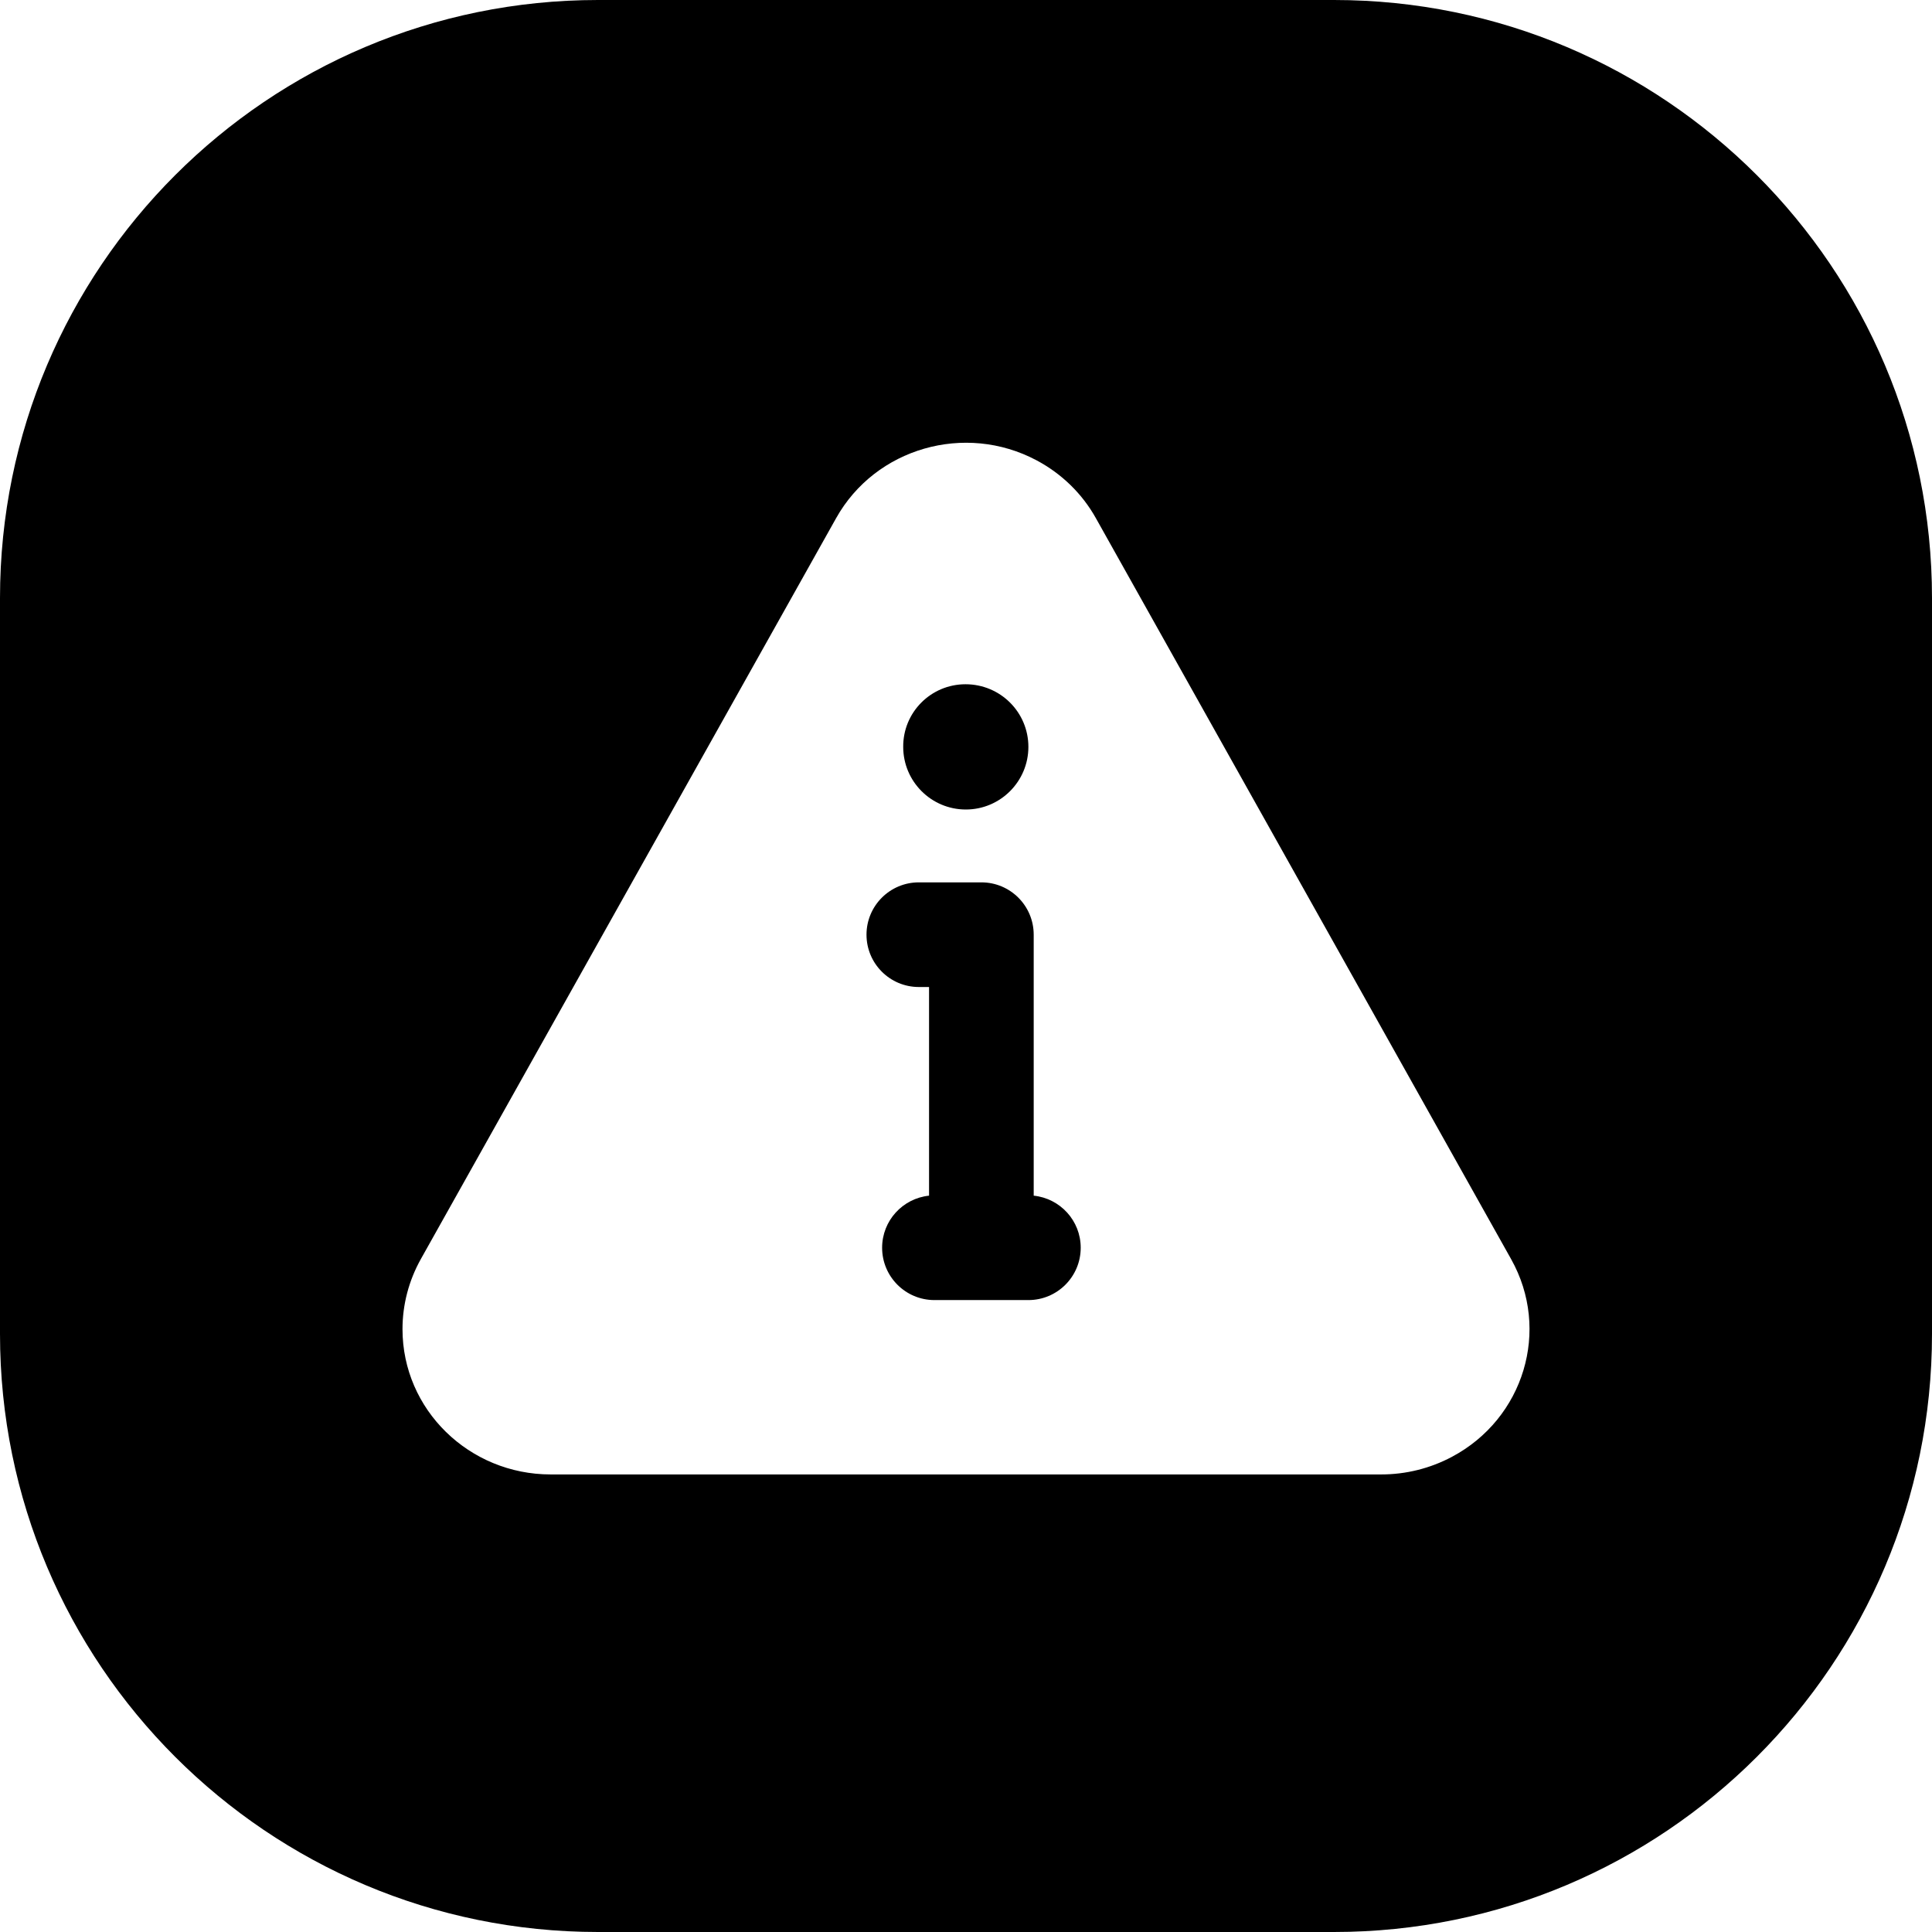 <svg width="24" height="24" viewBox="0 0 24 24" fill="none" xmlns="http://www.w3.org/2000/svg">
<path d="M7.429 0C3.326 0 0 3.326 0 7.429V16.571C0 20.674 3.326 24 7.429 24H16.571C20.674 24 24 20.674 24 16.571V7.429C24 3.326 20.674 0 16.571 0H7.429ZM12.876 5.718C13.187 5.883 13.443 6.132 13.613 6.436L18.772 15.642C19.265 16.521 18.932 17.622 18.035 18.098C17.766 18.241 17.465 18.316 17.159 18.316H6.841C5.827 18.316 5 17.511 5 16.511C5 16.207 5.078 15.909 5.227 15.642L10.387 6.436C10.875 5.565 11.988 5.246 12.876 5.718ZM11.414 10.961C11.055 10.961 10.764 11.252 10.764 11.611C10.764 11.97 11.055 12.261 11.414 12.261H11.541V14.853C11.214 14.887 10.958 15.163 10.958 15.5C10.958 15.859 11.249 16.15 11.608 16.15H12.775C13.134 16.15 13.425 15.859 13.425 15.5C13.425 15.163 13.169 14.887 12.841 14.853V11.611C12.841 11.252 12.55 10.961 12.191 10.961H11.414ZM11.994 8.5C11.565 8.5 11.217 8.848 11.22 9.278C11.22 9.707 11.568 10.056 11.998 10.056C12.427 10.056 12.775 9.707 12.775 9.278C12.775 8.848 12.427 8.5 11.994 8.5Z" fill="black"/>
</svg>
